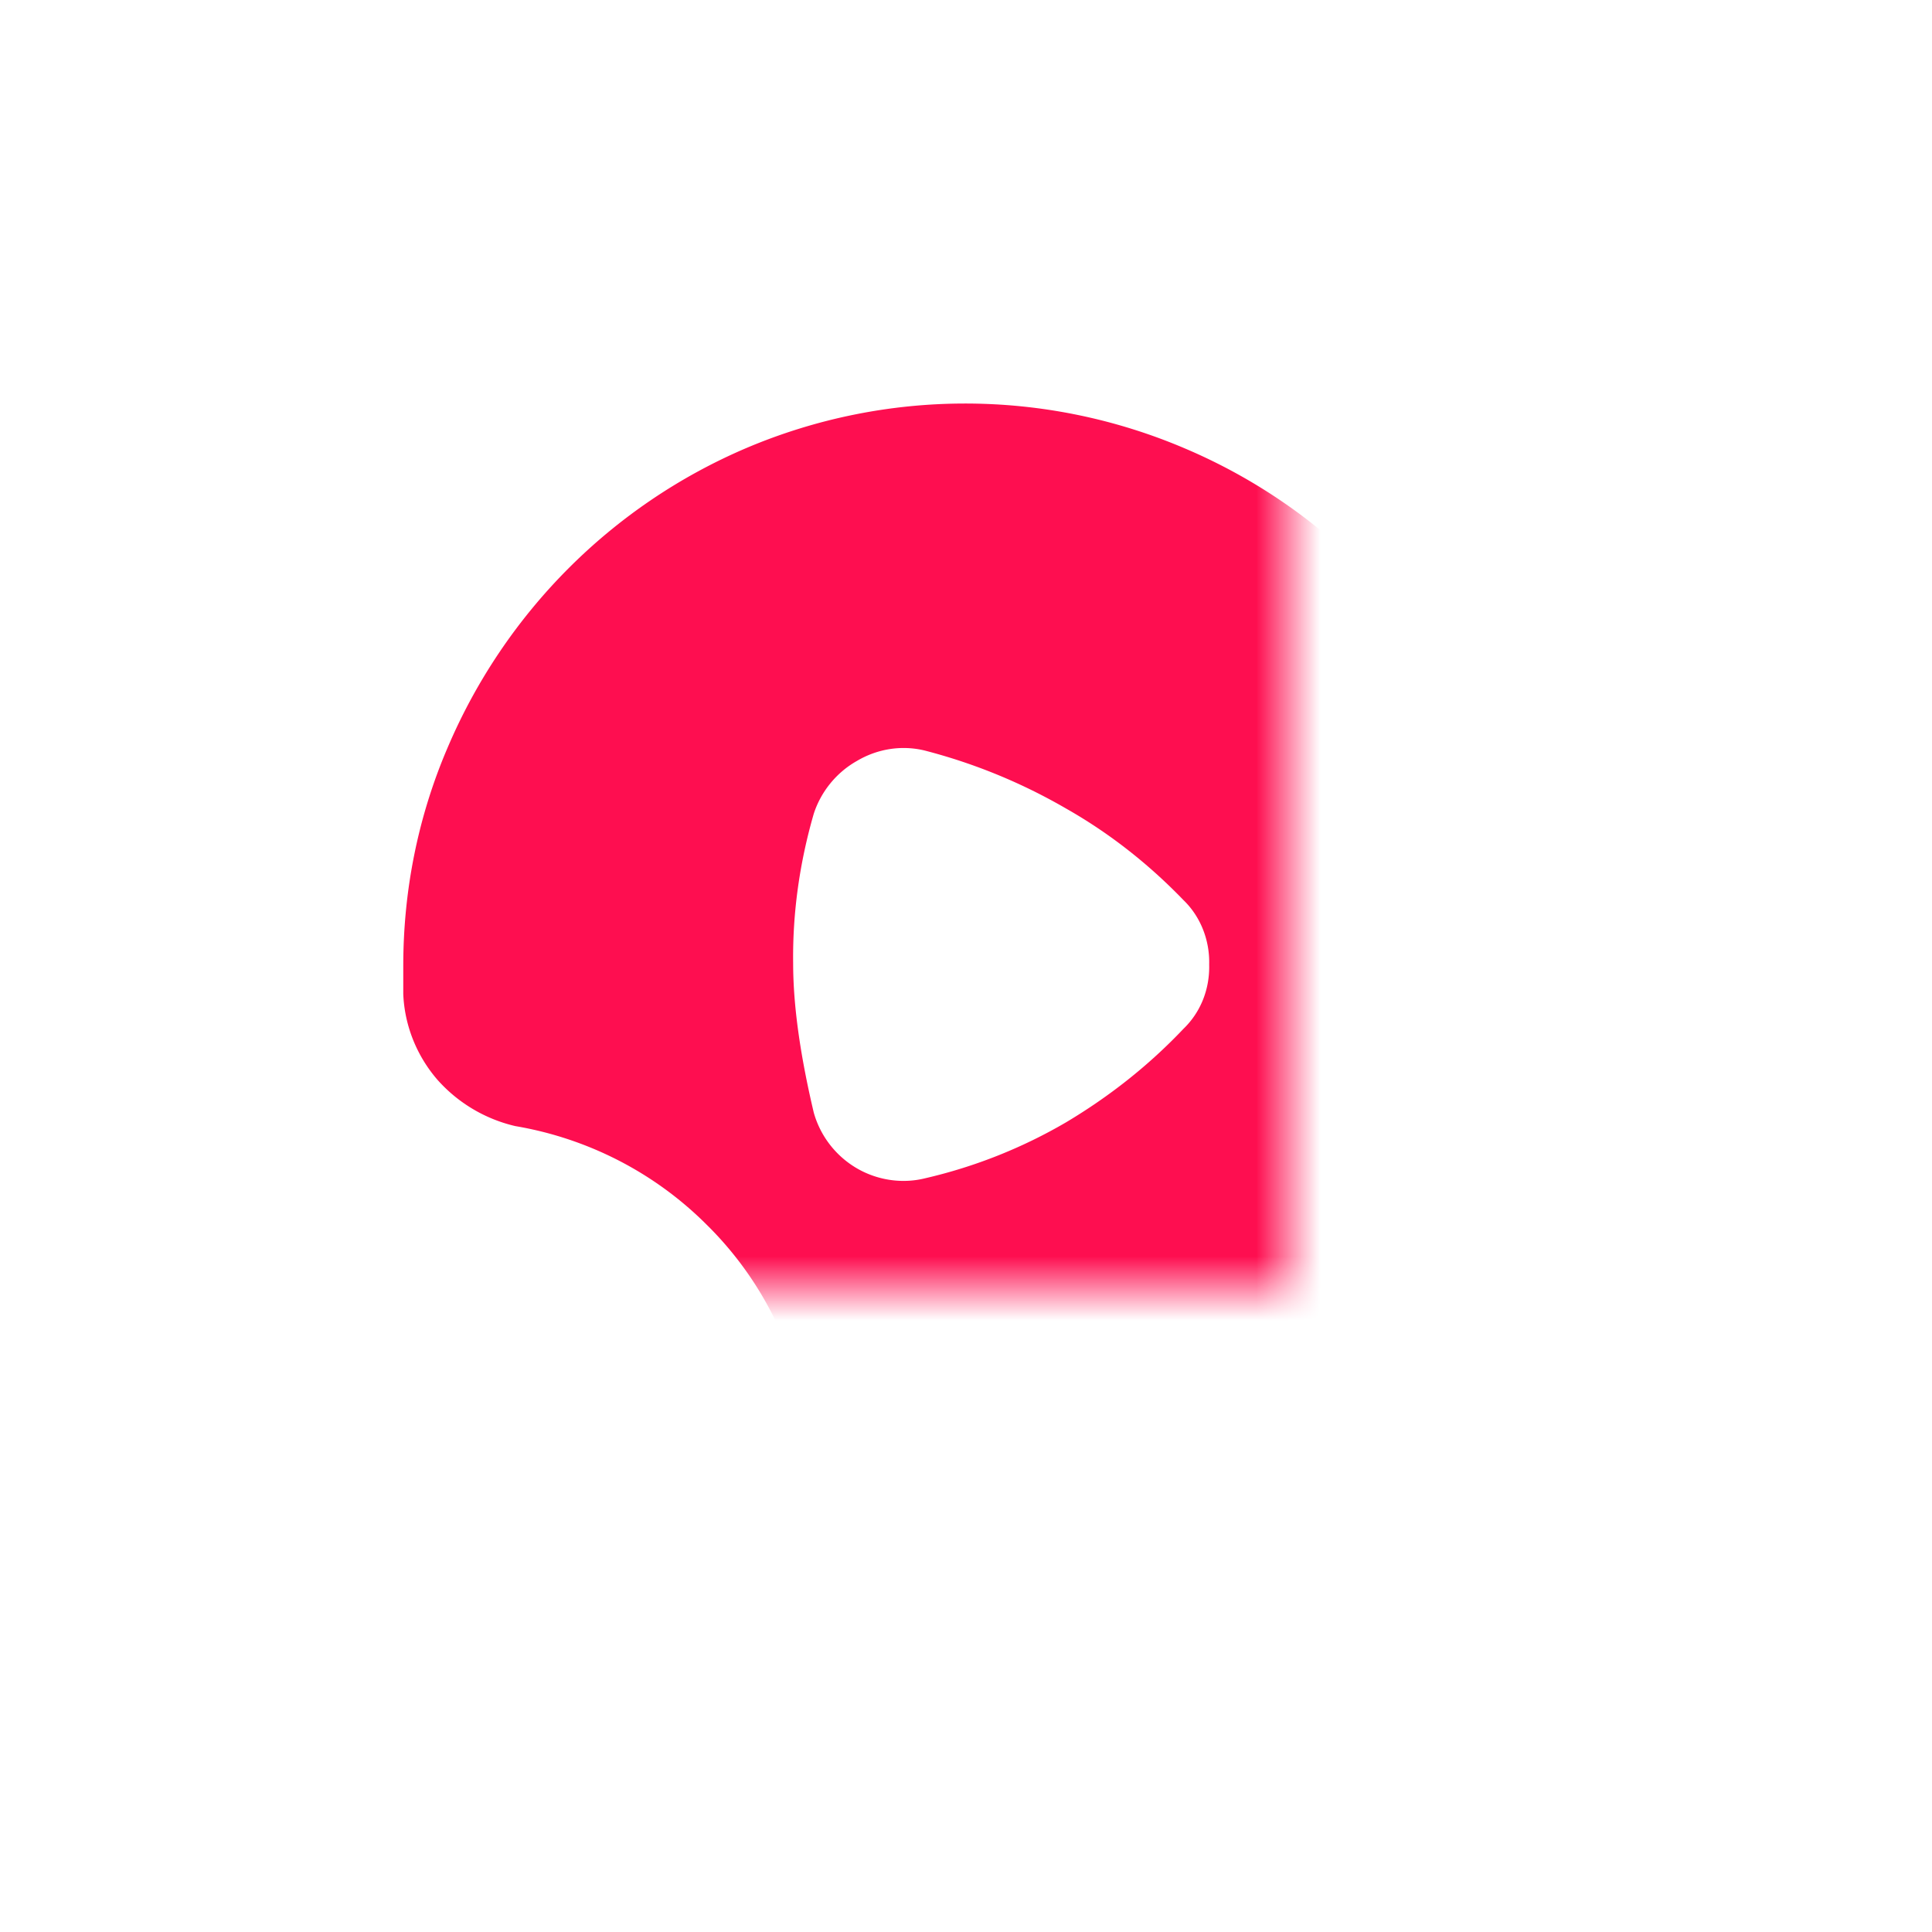 <svg xmlns="http://www.w3.org/2000/svg" xmlns:xlink="http://www.w3.org/1999/xlink" width="30" height="30" fill="none" xmlns:v="https://vecta.io/nano"><defs><path id="A" d="M0 0h30v30H0z"/><path id="B" d="M0 0h20v20H0z"/></defs><g transform="matrix(1 0 0 1 0 0)"><mask id="D" fill="#fff"><use xlink:href="#A"/></mask><g mask="url(#D)"><g transform="matrix(1 0 0 1 5 5)"><mask id="D" fill="#fff"><use xlink:href="#B"/></mask><g mask="url(#D)"><path fill-rule="evenodd" transform="matrix(1 0 0 1 1.262 1.266)" d="M12.12.69C9.95-.23 7.5-.23 5.33.69 3.24 1.58 1.58 3.25.69 5.34.23 6.41 0 7.56 0 8.73v.44c.02.49.21.96.53 1.33a2.32 2.32 0 0 0 1.21.72c1.12.19 2.16.72 2.97 1.53a5.38 5.38 0 0 1 1.53 2.93 2.27 2.27 0 0 0 2.13 1.78h.36a8.6 8.6 0 0 0 3.39-.69c3.24-1.36 5.34-4.53 5.34-8.04 0-1.17-.23-2.32-.69-3.39A8.73 8.73 0 0 0 12.12.69zm-1.826 5.6c-.69-.4-1.42-.7-2.19-.9-.36-.09-.74-.03-1.06.16-.32.18-.56.48-.67.82-.22.76-.33 1.54-.32 2.32 0 .66.11 1.43.32 2.32a1.46 1.46 0 0 0 .66.86c.32.19.71.25 1.07.16a7.83 7.83 0 0 0 2.19-.87c.67-.4 1.28-.88 1.82-1.45.27-.26.41-.62.4-1 .01-.37-.13-.74-.4-1-.54-.56-1.15-1.04-1.82-1.42z" fill="#fe0e50"/></g></g></g></g></svg>